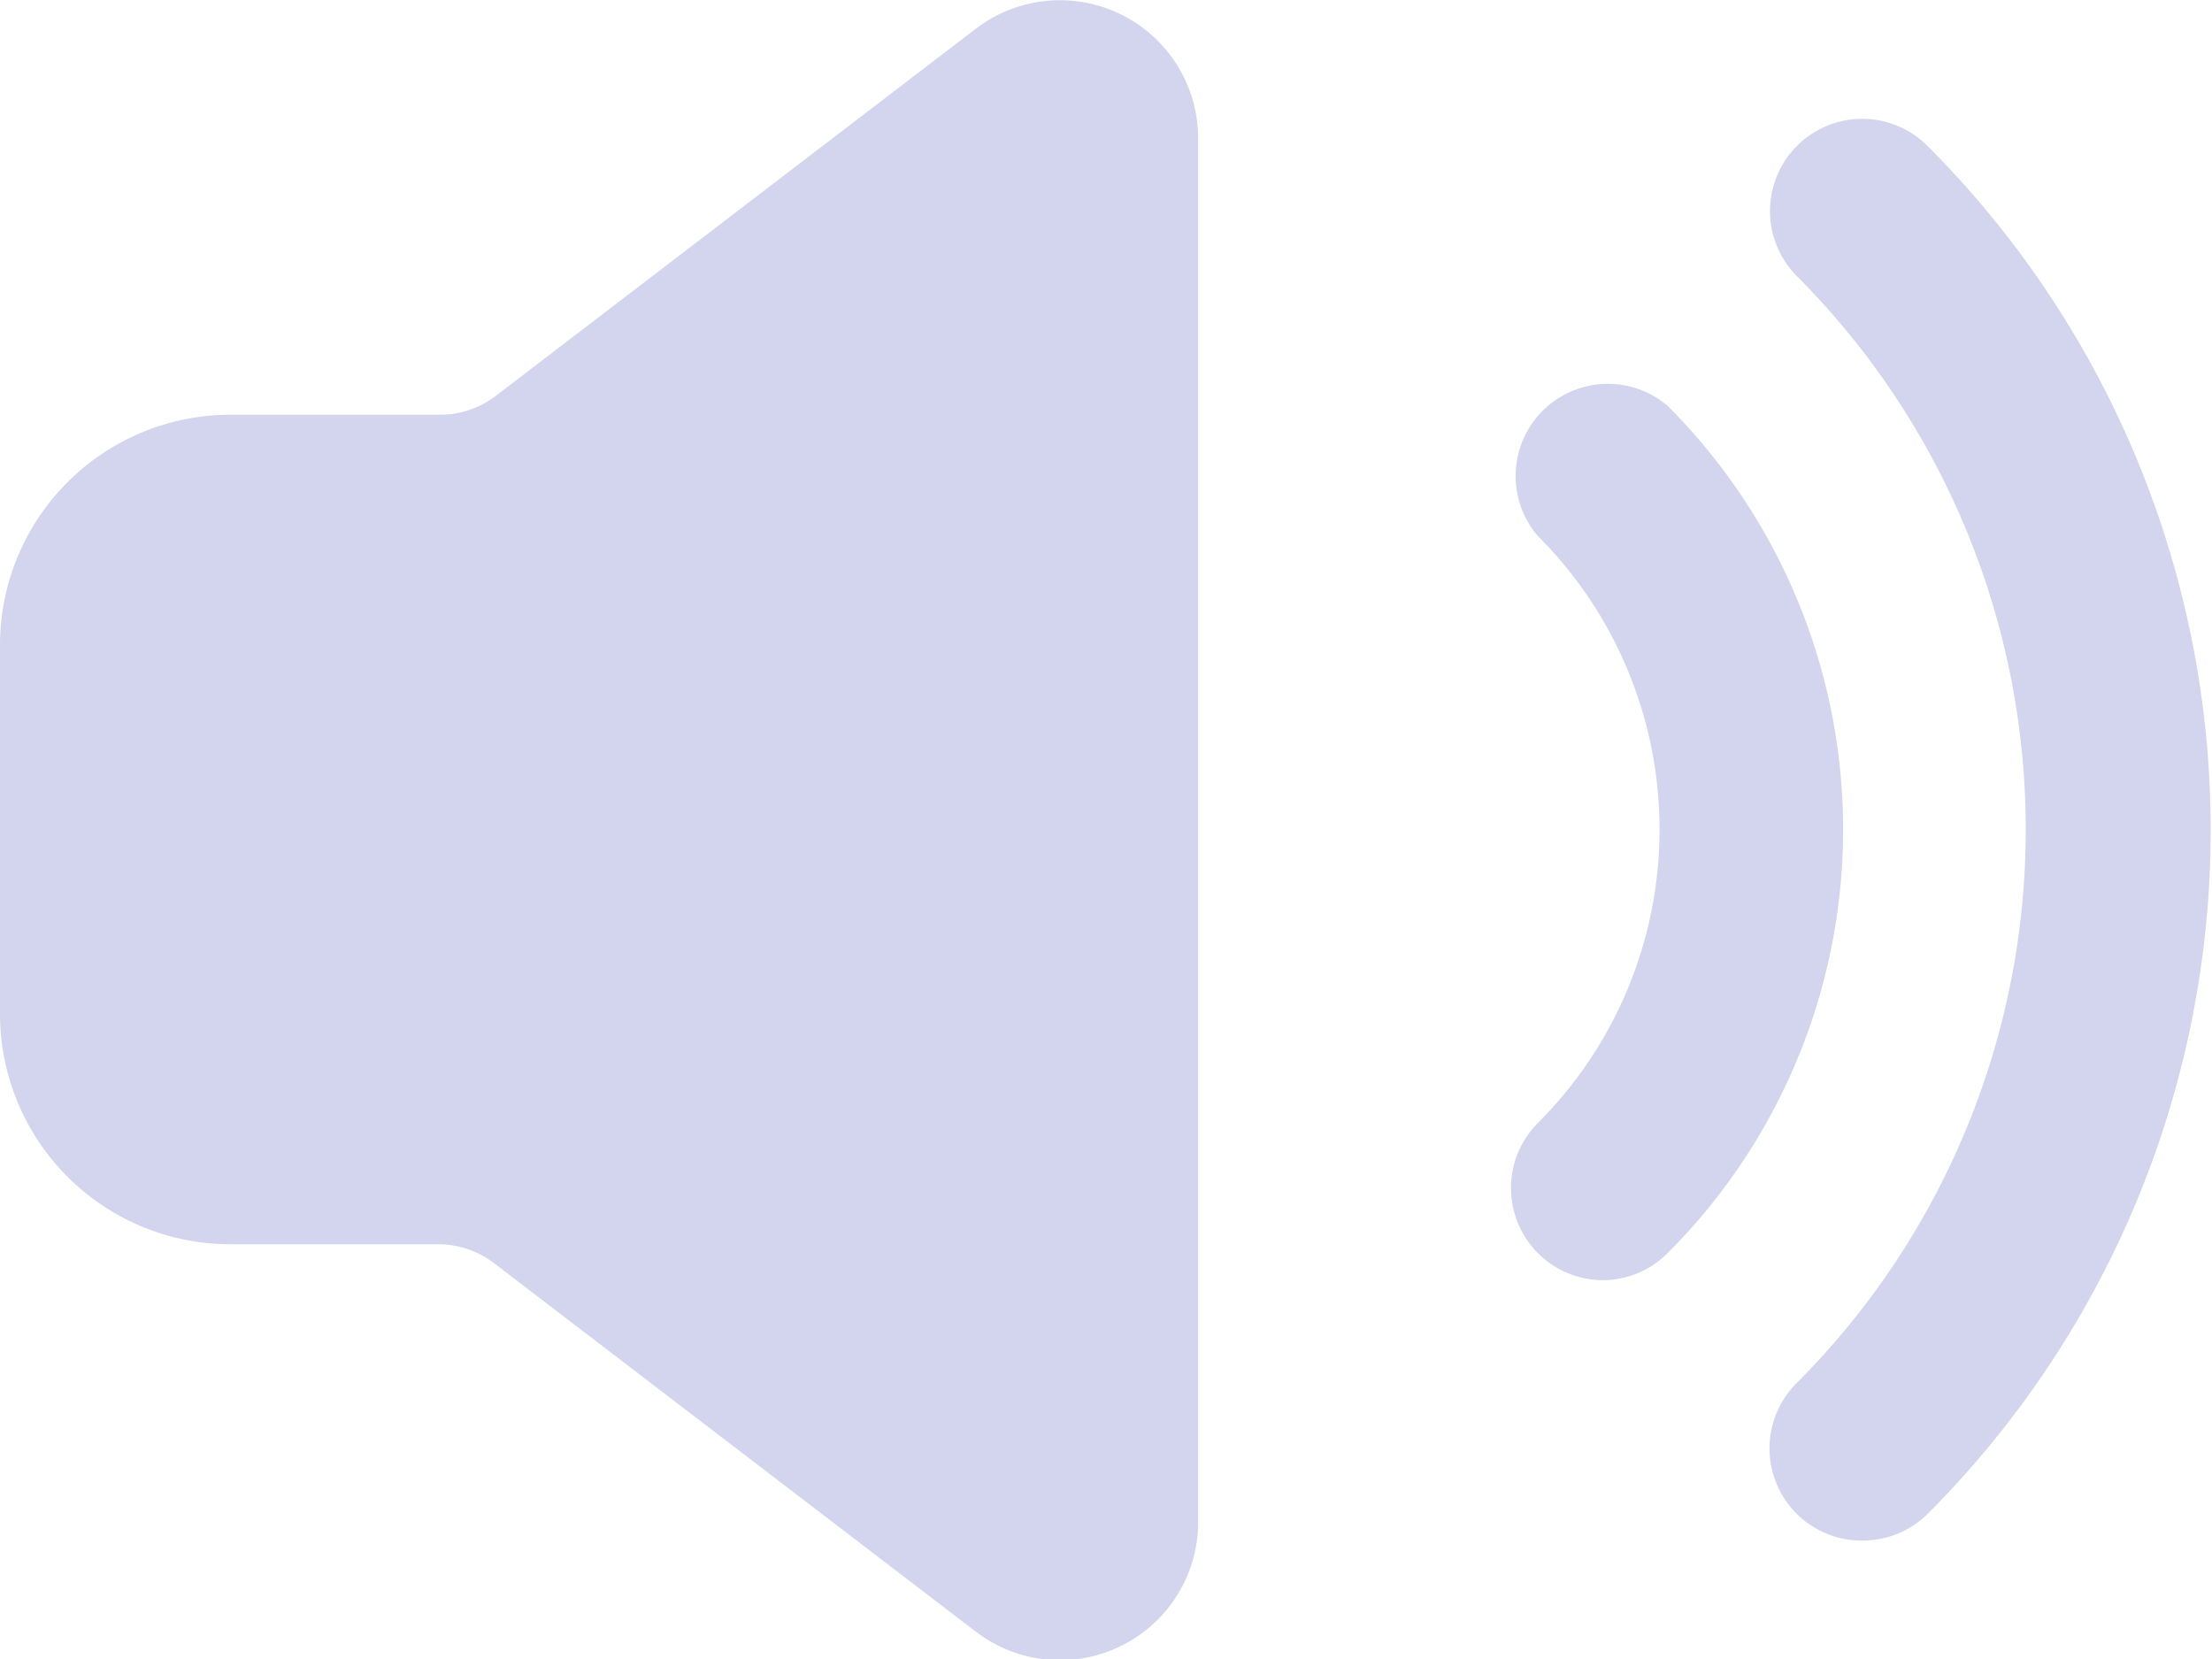 <?xml version="1.0" encoding="UTF-8" standalone="no"?> <svg xmlns="http://www.w3.org/2000/svg" width="48" height="36" viewBox="0 0 48 36">
  <defs>
    <style>
      .a {
        fill: #d3d4ed;
      }
    </style>
  </defs>
  <title>5 Sound_2</title>
  <g>
    <path class="a" d="M21.18.62l-10.46,8A2,2,0,0,1,9.51,9H5a5,5,0,0,0-5,5v8a5,5,0,0,0,5,5H9.51a2,2,0,0,1,1.21.41l10.46,8A3,3,0,0,0,26,33V3A3,3,0,0,0,21.18.62Z"/>
    <path class="a" d="M40.43,33.43A2,2,0,0,1,39,30,17,17,0,0,0,39,6a2,2,0,1,1,2.82-2.84,21,21,0,0,1,0,29.7A2,2,0,0,1,40.43,33.43Z"/>
    <path class="a" d="M34.78,27.78a2,2,0,0,1-1.41-3.41,9,9,0,0,0,0-12.74,2,2,0,0,1,2.82-2.82,13,13,0,0,1,0,18.38A2,2,0,0,1,34.78,27.78Z"/>
  </g>
</svg>
